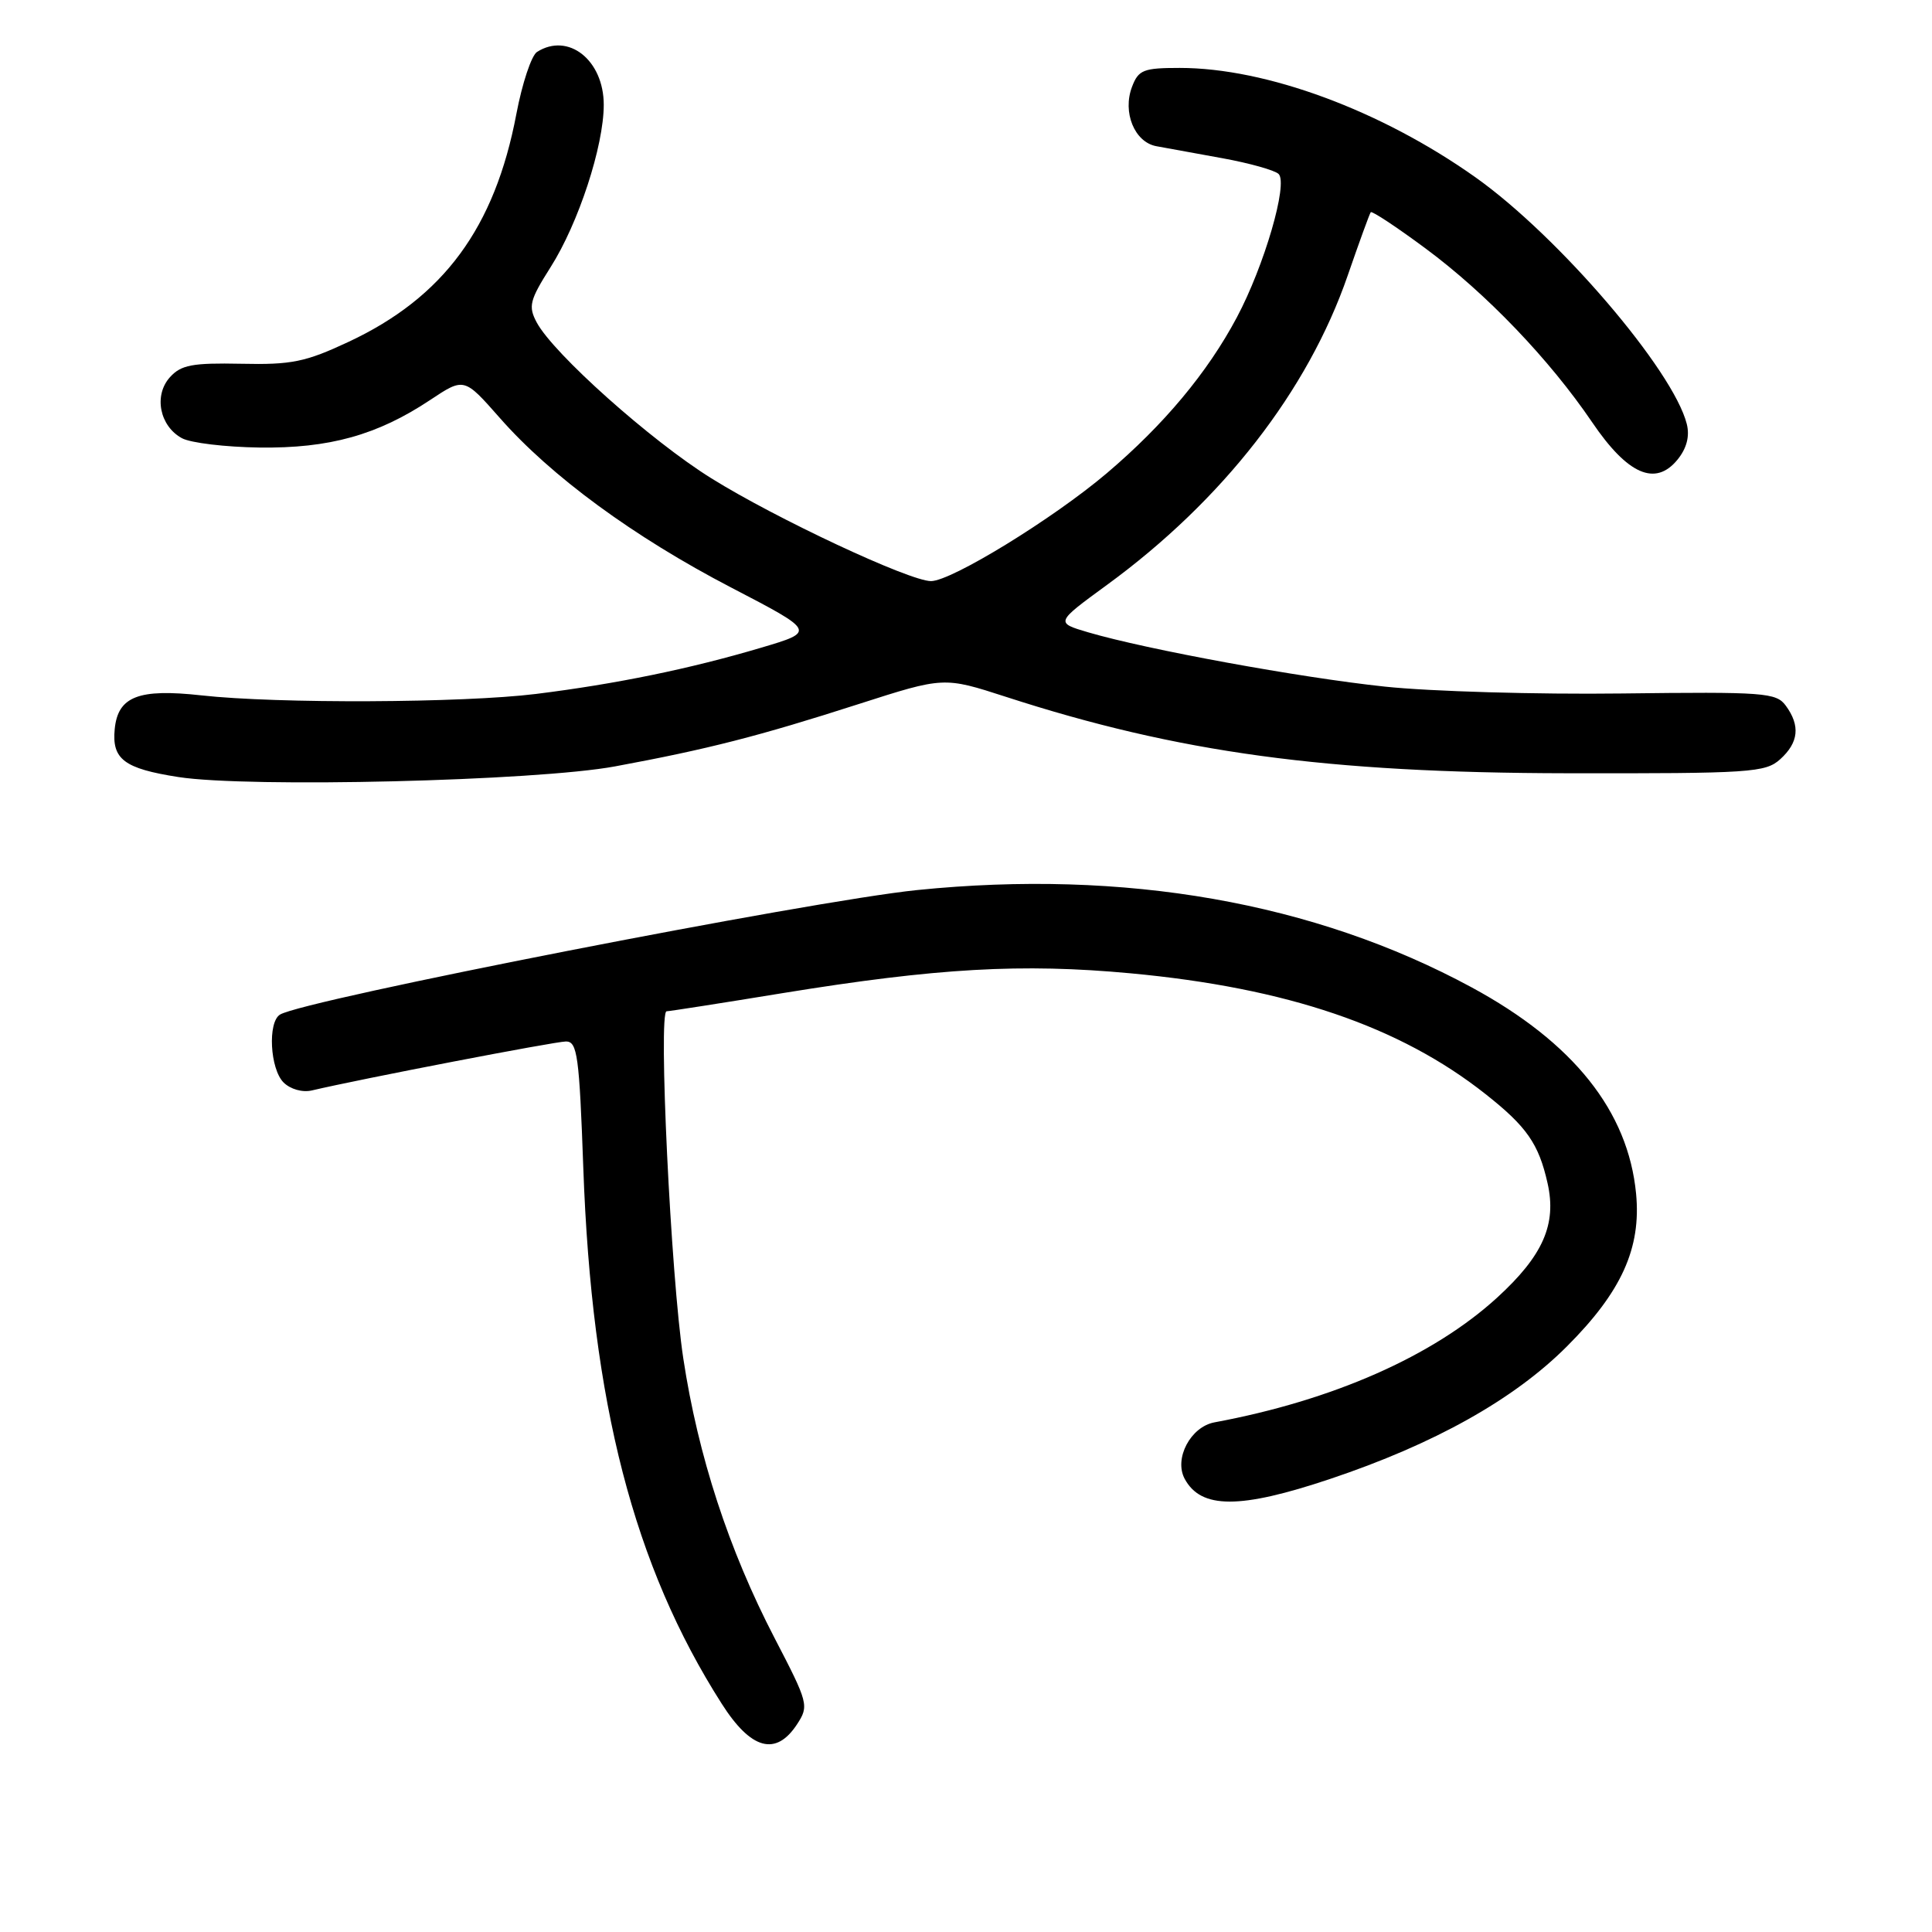<?xml version="1.0" encoding="UTF-8" standalone="no"?>
<!DOCTYPE svg PUBLIC "-//W3C//DTD SVG 1.1//EN" "http://www.w3.org/Graphics/SVG/1.1/DTD/svg11.dtd" >
<svg xmlns="http://www.w3.org/2000/svg" xmlns:xlink="http://www.w3.org/1999/xlink" version="1.1" viewBox="0 0 256 256">
 <g >
 <path fill="currentColor"
d=" M 105.61 228.48 C 107.21 226.03 107.12 225.68 102.64 217.06 C 96.56 205.35 92.50 192.92 90.54 180.00 C 88.89 169.15 87.20 134.00 88.33 134.00 C 88.68 134.00 95.61 132.92 103.73 131.59 C 124.17 128.27 135.38 127.63 149.82 128.97 C 170.53 130.90 185.48 135.98 196.85 144.98 C 202.30 149.28 203.89 151.56 205.06 156.78 C 206.29 162.23 204.46 166.38 198.37 171.95 C 189.88 179.70 176.60 185.56 160.92 188.47 C 157.76 189.06 155.54 193.26 156.97 195.94 C 159.13 199.97 164.29 199.98 176.27 195.96 C 190.03 191.35 200.57 185.46 207.60 178.43 C 214.86 171.18 217.48 165.39 216.79 158.17 C 215.74 147.23 208.49 138.14 195.00 130.83 C 174.18 119.56 149.01 115.14 121.50 117.94 C 107.37 119.38 40.24 132.50 37.10 134.44 C 35.45 135.46 35.78 141.63 37.57 143.43 C 38.48 144.33 40.07 144.78 41.32 144.49 C 47.76 142.97 73.56 138.00 75.00 138.00 C 76.50 138.00 76.76 139.92 77.29 154.75 C 78.40 185.90 83.97 207.48 95.63 225.75 C 99.51 231.85 102.81 232.75 105.61 228.48 Z  M 81.50 101.55 C 93.76 99.28 100.54 97.55 113.78 93.29 C 125.06 89.67 125.06 89.67 133.28 92.33 C 156.12 99.74 175.73 102.41 207.64 102.46 C 231.98 102.50 233.93 102.37 235.89 100.60 C 238.33 98.39 238.57 96.16 236.63 93.51 C 235.36 91.77 233.81 91.66 214.88 91.89 C 203.67 92.03 189.55 91.62 183.50 90.98 C 172.26 89.79 151.95 86.07 144.17 83.78 C 139.84 82.50 139.84 82.50 146.67 77.51 C 162.01 66.31 173.30 51.80 178.58 36.50 C 180.10 32.10 181.47 28.33 181.63 28.12 C 181.79 27.92 185.06 30.08 188.89 32.92 C 196.95 38.89 205.30 47.61 210.96 55.94 C 215.68 62.90 219.36 64.50 222.29 60.89 C 223.50 59.40 223.91 57.80 223.51 56.19 C 221.72 49.06 206.49 31.28 195.50 23.49 C 183.00 14.63 167.78 9.00 156.32 9.00 C 151.51 9.00 150.85 9.26 150.00 11.50 C 148.71 14.88 150.33 18.83 153.21 19.37 C 154.47 19.60 158.43 20.32 162.00 20.97 C 165.57 21.62 168.91 22.56 169.42 23.05 C 170.71 24.30 167.52 35.24 163.88 42.07 C 159.99 49.38 154.22 56.28 146.66 62.70 C 139.55 68.73 126.07 77.00 123.36 77.00 C 120.50 76.99 102.84 68.73 94.26 63.38 C 86.24 58.39 73.34 46.87 71.12 42.73 C 69.98 40.59 70.17 39.80 72.95 35.41 C 76.65 29.59 80.00 19.35 80.00 13.89 C 80.00 7.97 75.31 4.25 71.16 6.88 C 70.42 7.35 69.19 11.05 68.42 15.11 C 65.56 30.19 58.77 39.41 46.18 45.30 C 40.48 47.97 38.62 48.35 31.95 48.20 C 25.49 48.07 23.99 48.35 22.52 49.98 C 20.34 52.39 21.15 56.47 24.12 58.07 C 25.28 58.69 29.89 59.24 34.36 59.30 C 43.62 59.43 50.01 57.65 57.00 53.00 C 61.50 50.01 61.50 50.01 66.22 55.37 C 73.01 63.10 83.99 71.15 96.88 77.85 C 108.09 83.68 108.09 83.68 100.80 85.84 C 91.39 88.63 81.64 90.63 71.03 91.95 C 61.32 93.15 36.75 93.26 26.68 92.14 C 18.36 91.22 15.62 92.28 15.20 96.61 C 14.81 100.60 16.44 101.84 23.63 102.96 C 32.95 104.41 71.03 103.49 81.50 101.55 Z "/>
</g>
</svg>